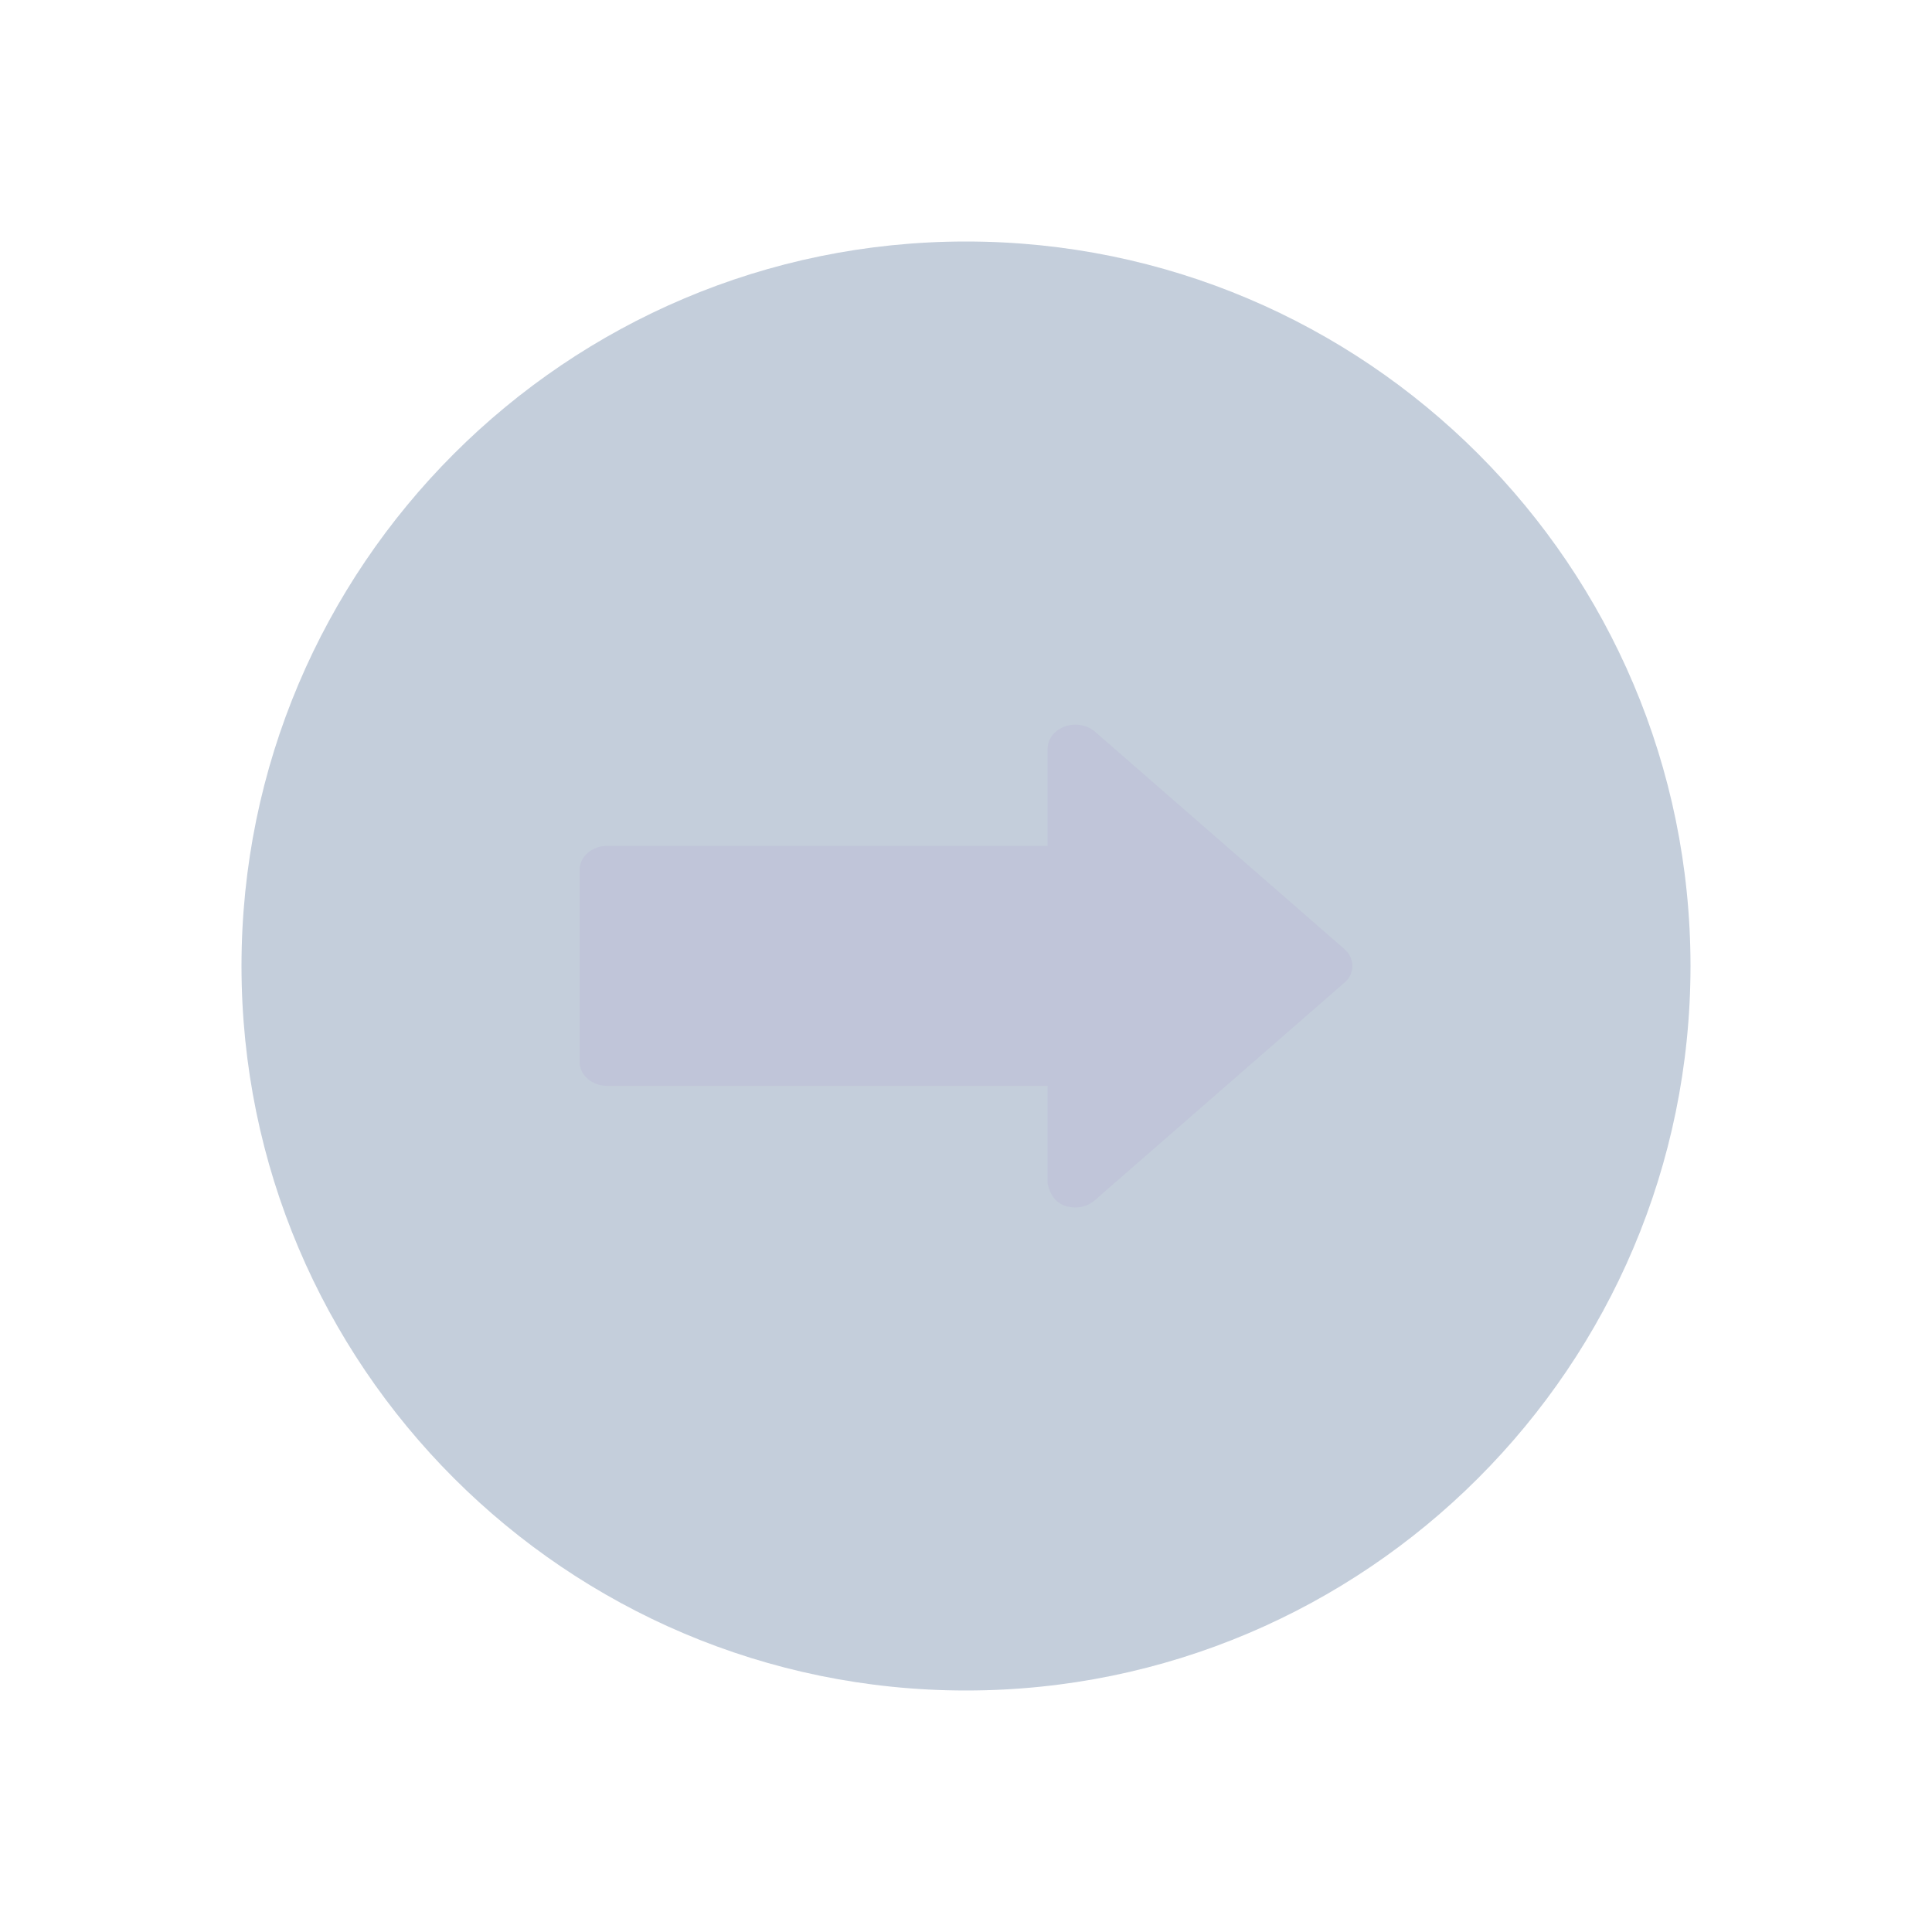 <?xml version="1.0" encoding="UTF-8" standalone="no"?>
<svg
   viewBox="0 0 32 32"
   version="1.1"
   id="svg6"
   sodipodi:docname="system-log-out.svg"
   inkscape:version="1.1.1 (3bf5ae0d25, 2021-09-20)"
   xmlns:inkscape="http://www.inkscape.org/namespaces/inkscape"
   xmlns:sodipodi="http://sodipodi.sourceforge.net/DTD/sodipodi-0.dtd"
   xmlns="http://www.w3.org/2000/svg"
   xmlns:svg="http://www.w3.org/2000/svg">
  <sodipodi:namedview
     id="namedview8"
     pagecolor="#ffffff"
     bordercolor="#666666"
     borderopacity="1.0"
     inkscape:pageshadow="2"
     inkscape:pageopacity="0.0"
     inkscape:pagecheckerboard="0"
     showgrid="false"
     inkscape:zoom="9.71875"
     inkscape:cx="4.4244373"
     inkscape:cy="14.610932"
     inkscape:window-width="1920"
     inkscape:window-height="1006"
     inkscape:window-x="0"
     inkscape:window-y="0"
     inkscape:window-maximized="1"
     inkscape:current-layer="svg6" />
  <defs
     id="defs3051">
    <style
       type="text/css"
       id="current-color-scheme">
      .ColorScheme-Text {
        color:#eff0f1;
      }
      </style>
  </defs>
  <path
     style="color:#000000;overflow:visible;opacity:0.3;fill:#3b5a87;fill-opacity:1;stroke-width:0.8"
     id="path1105"
     overflow="visible"
     d="M 16,4 C 9.379,4 4,9.379 4,16 4,22.621 9.379,28 16,28 22.621,28 28,22.621 28,16 28,9.379 22.621,4 16,4 Z"
     inkscape:connector-curvature="0" />
  <path
     d="m 22.266,16.278 -4.136,3.605 C 18.045,19.958 17.929,20 17.808,20 17.559,19.994 17.407,19.862 17.352,19.603 v -1.618 h -7.296 c -0.121,0 -0.237,-0.042 -0.322,-0.116 -0.086,-0.074 -0.134,-0.176 -0.134,-0.281 v -3.18 c 0,-0.105 0.048,-0.207 0.134,-0.281 0.086,-0.075 0.202,-0.116 0.322,-0.116 h 7.296 v -1.618 c 0.003,-0.104 0.052,-0.203 0.138,-0.276 0.085,-0.073 0.2,-0.114 0.319,-0.115 0.12,-5.03e-4 0.235,0.039 0.321,0.111 l 4.136,3.605 c 0.086,0.075 0.134,0.176 0.134,0.281 0,0.105 -0.048,0.206 -0.134,0.281 z"
     id="path2"
     style="fill:#c0c5d9;fill-opacity:1;stroke-width:0.024" />
</svg>

